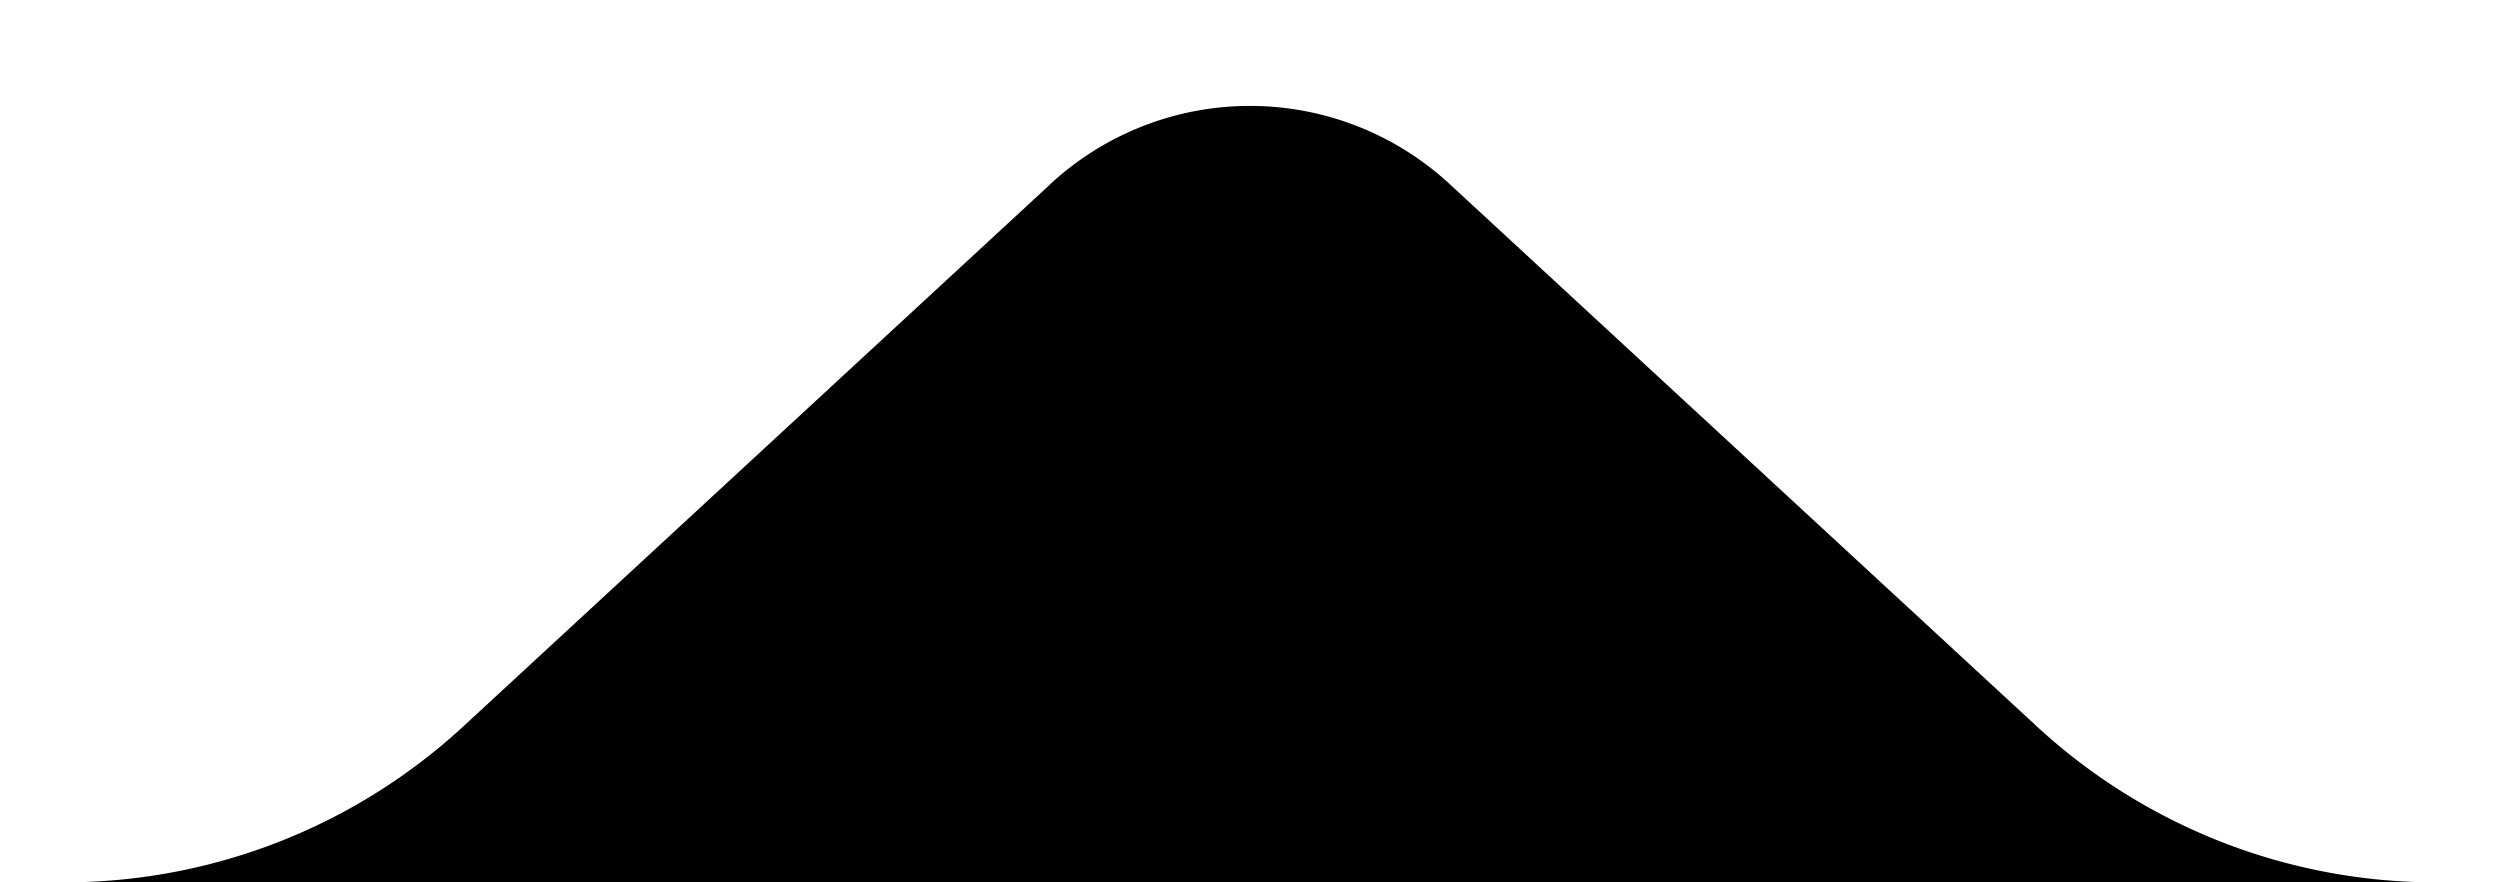 <svg xmlns="http://www.w3.org/2000/svg" width="17" height="6" fill="none" class="inplace-editor__alert-tail"><path fill="currentColor" d="M7.143 1.252 3.15 4.94A4 4 0 0 1 .436 6h16.128a4 4 0 0 1-2.713-1.06L9.857 1.251a2 2 0 0 0-2.714 0Z"/></svg>